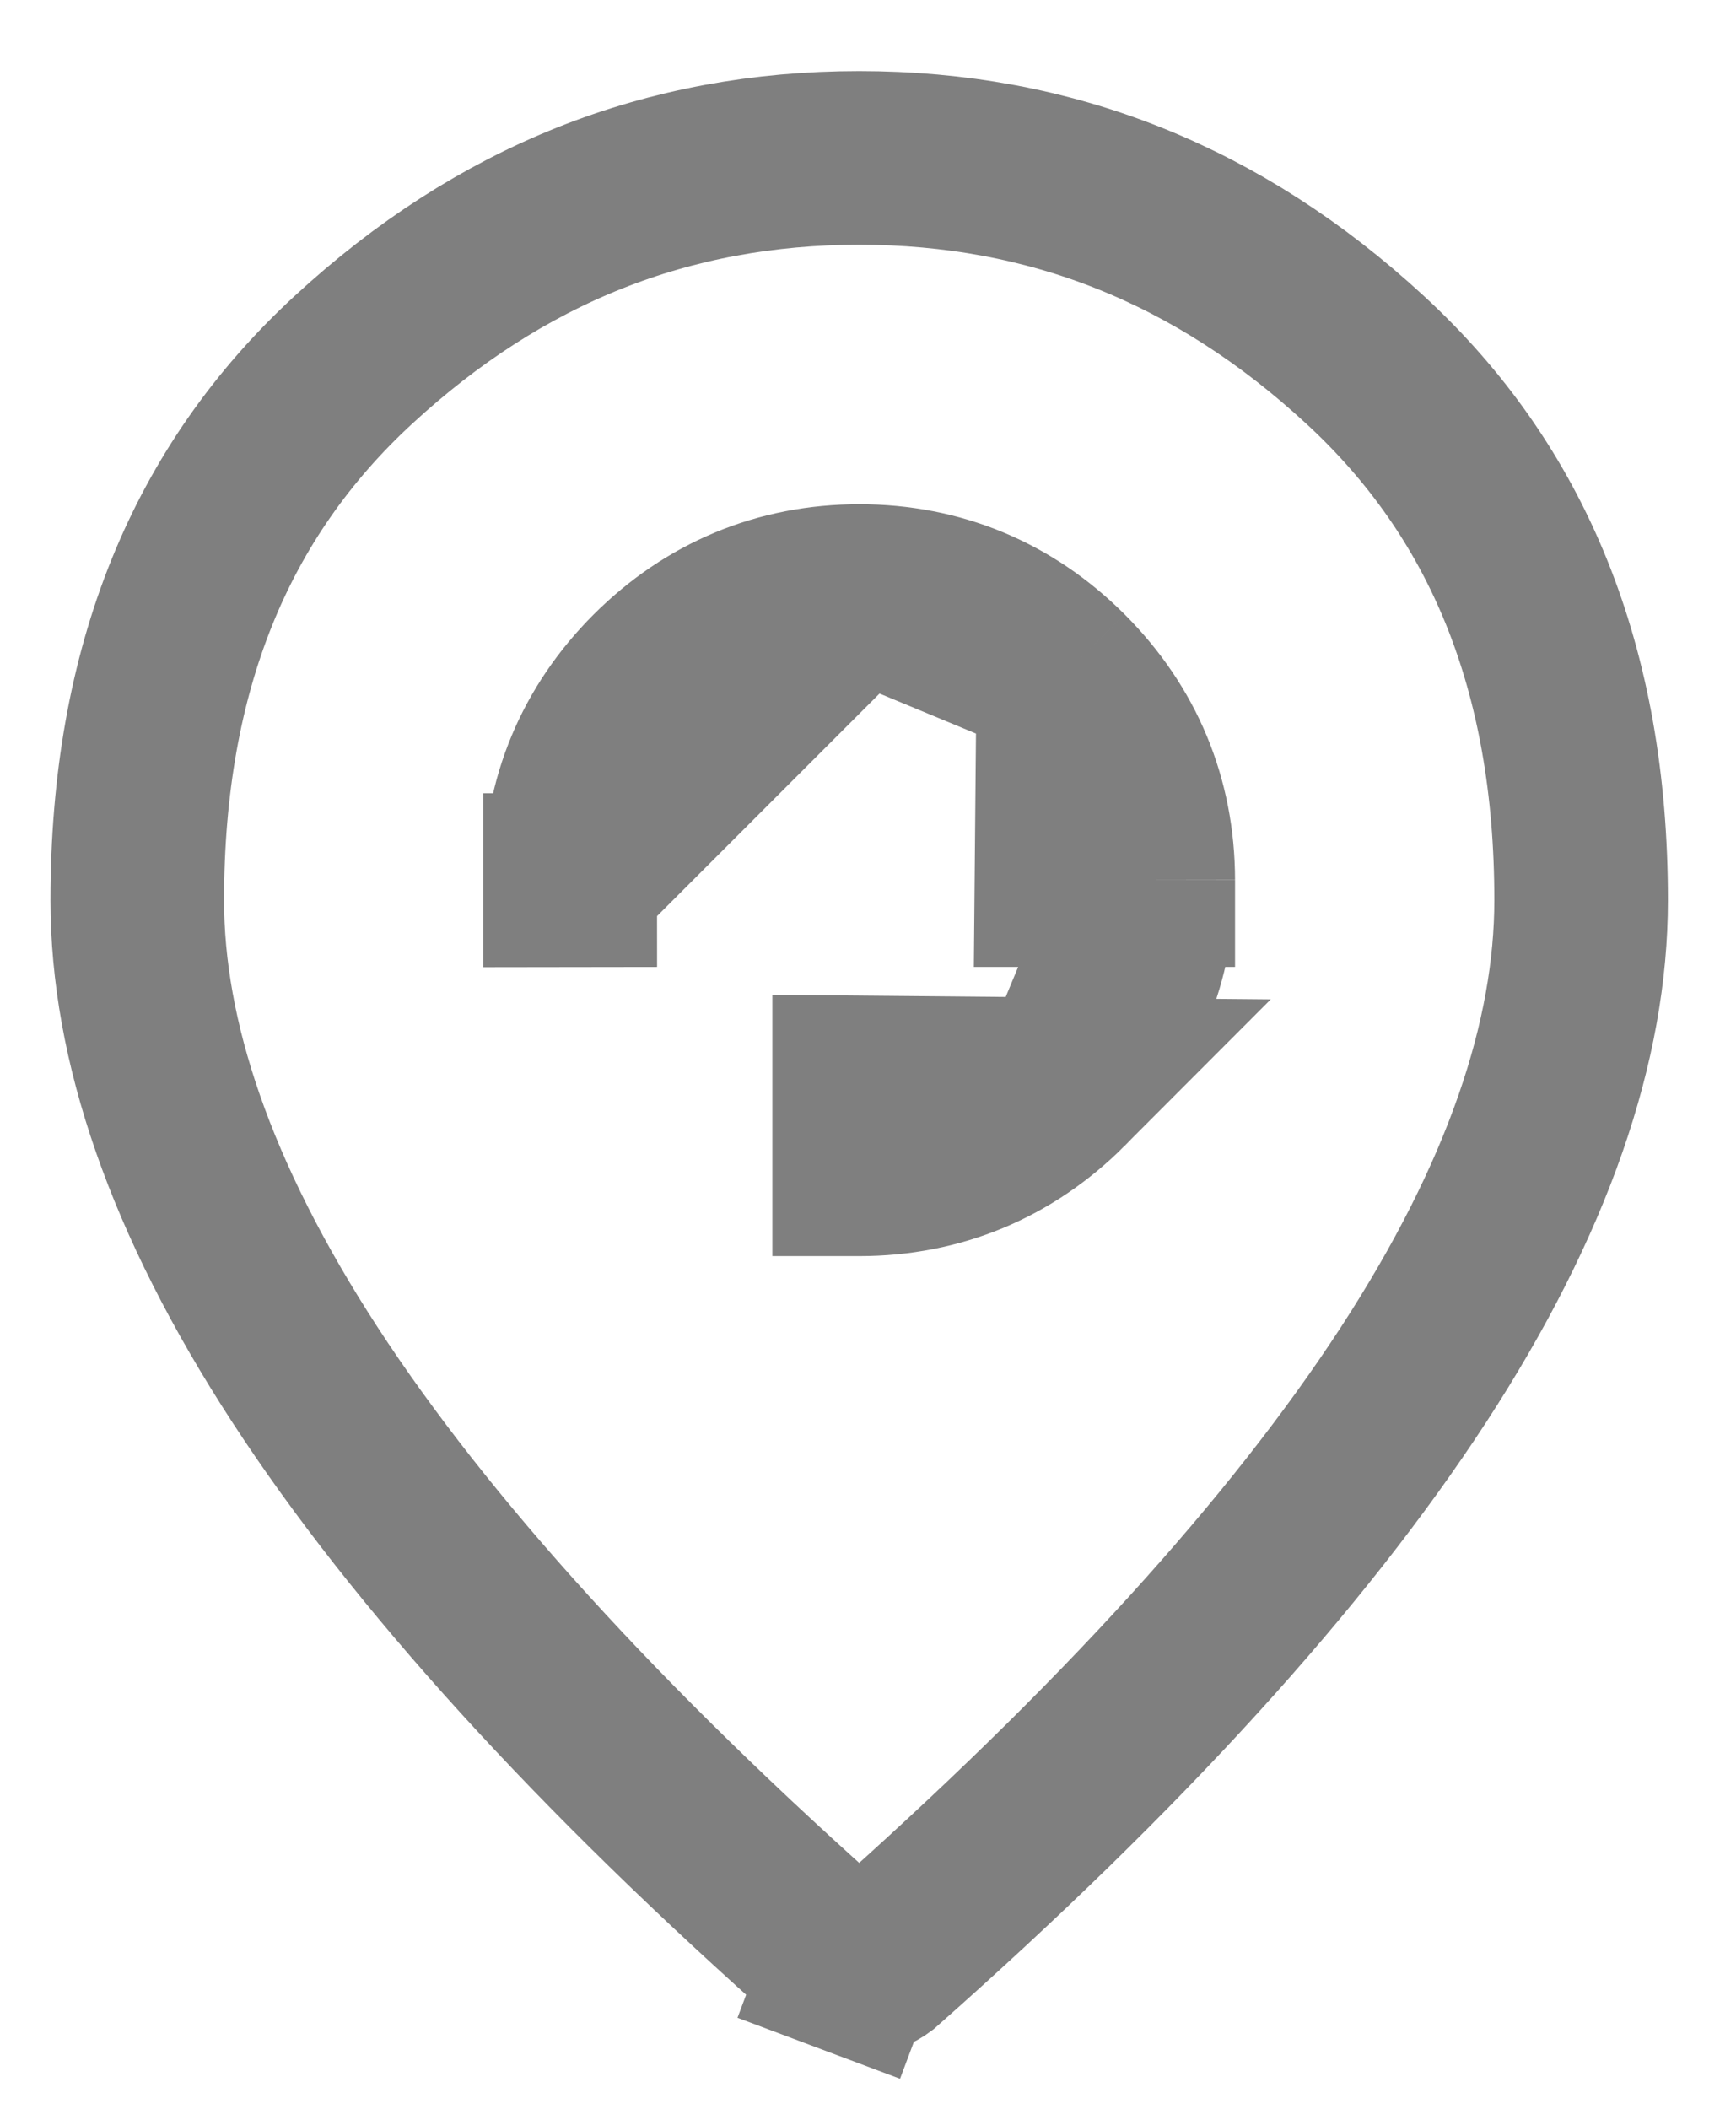<svg width="14" height="17" viewBox="0 0 14 17" fill="none" xmlns="http://www.w3.org/2000/svg">
<path d="M8.576 8.741C8.127 9.191 7.565 9.426 6.93 9.426C6.93 9.426 6.929 9.426 6.929 9.426V8.726L8.576 8.741ZM8.576 8.741C9.026 8.292 9.26 7.73 9.26 7.094M8.576 8.741L9.26 7.094M9.26 7.094C9.259 6.459 9.025 5.898 8.575 5.448M9.26 7.094C9.26 7.095 9.26 7.095 9.26 7.095H8.56L8.575 5.448M8.575 5.448C8.126 4.999 7.564 4.764 6.929 4.765M8.575 5.448L6.929 4.765M6.929 4.765C6.293 4.765 5.732 5 5.282 5.449C4.832 5.899 4.598 6.46 4.598 7.096M6.929 4.765L4.598 7.096M6.929 4.765C6.929 4.765 6.929 4.765 6.929 4.765V5.465L6.929 4.765ZM4.598 7.096C4.598 7.096 4.598 7.095 4.598 7.095H5.298L4.598 7.096C4.598 7.096 4.598 7.096 4.598 7.096ZM6.849 15.856L6.603 16.512L6.849 15.856C6.811 15.842 6.787 15.827 6.771 15.815C4.819 14.09 3.391 12.512 2.461 11.085C1.53 9.655 1.107 8.385 1.107 7.258C1.107 5.385 1.702 3.959 2.849 2.902C4.036 1.807 5.386 1.273 6.929 1.273C8.472 1.273 9.823 1.807 11.01 2.902C12.157 3.959 12.752 5.385 12.751 7.258V7.258C12.751 8.385 12.328 9.656 11.397 11.086C10.467 12.513 9.039 14.09 7.087 15.815C7.071 15.827 7.047 15.842 7.009 15.856C6.974 15.87 6.948 15.873 6.929 15.873C6.91 15.873 6.884 15.87 6.849 15.856Z" stroke="black" stroke-opacity="0.5" stroke-width="1.4"/>
</svg>
